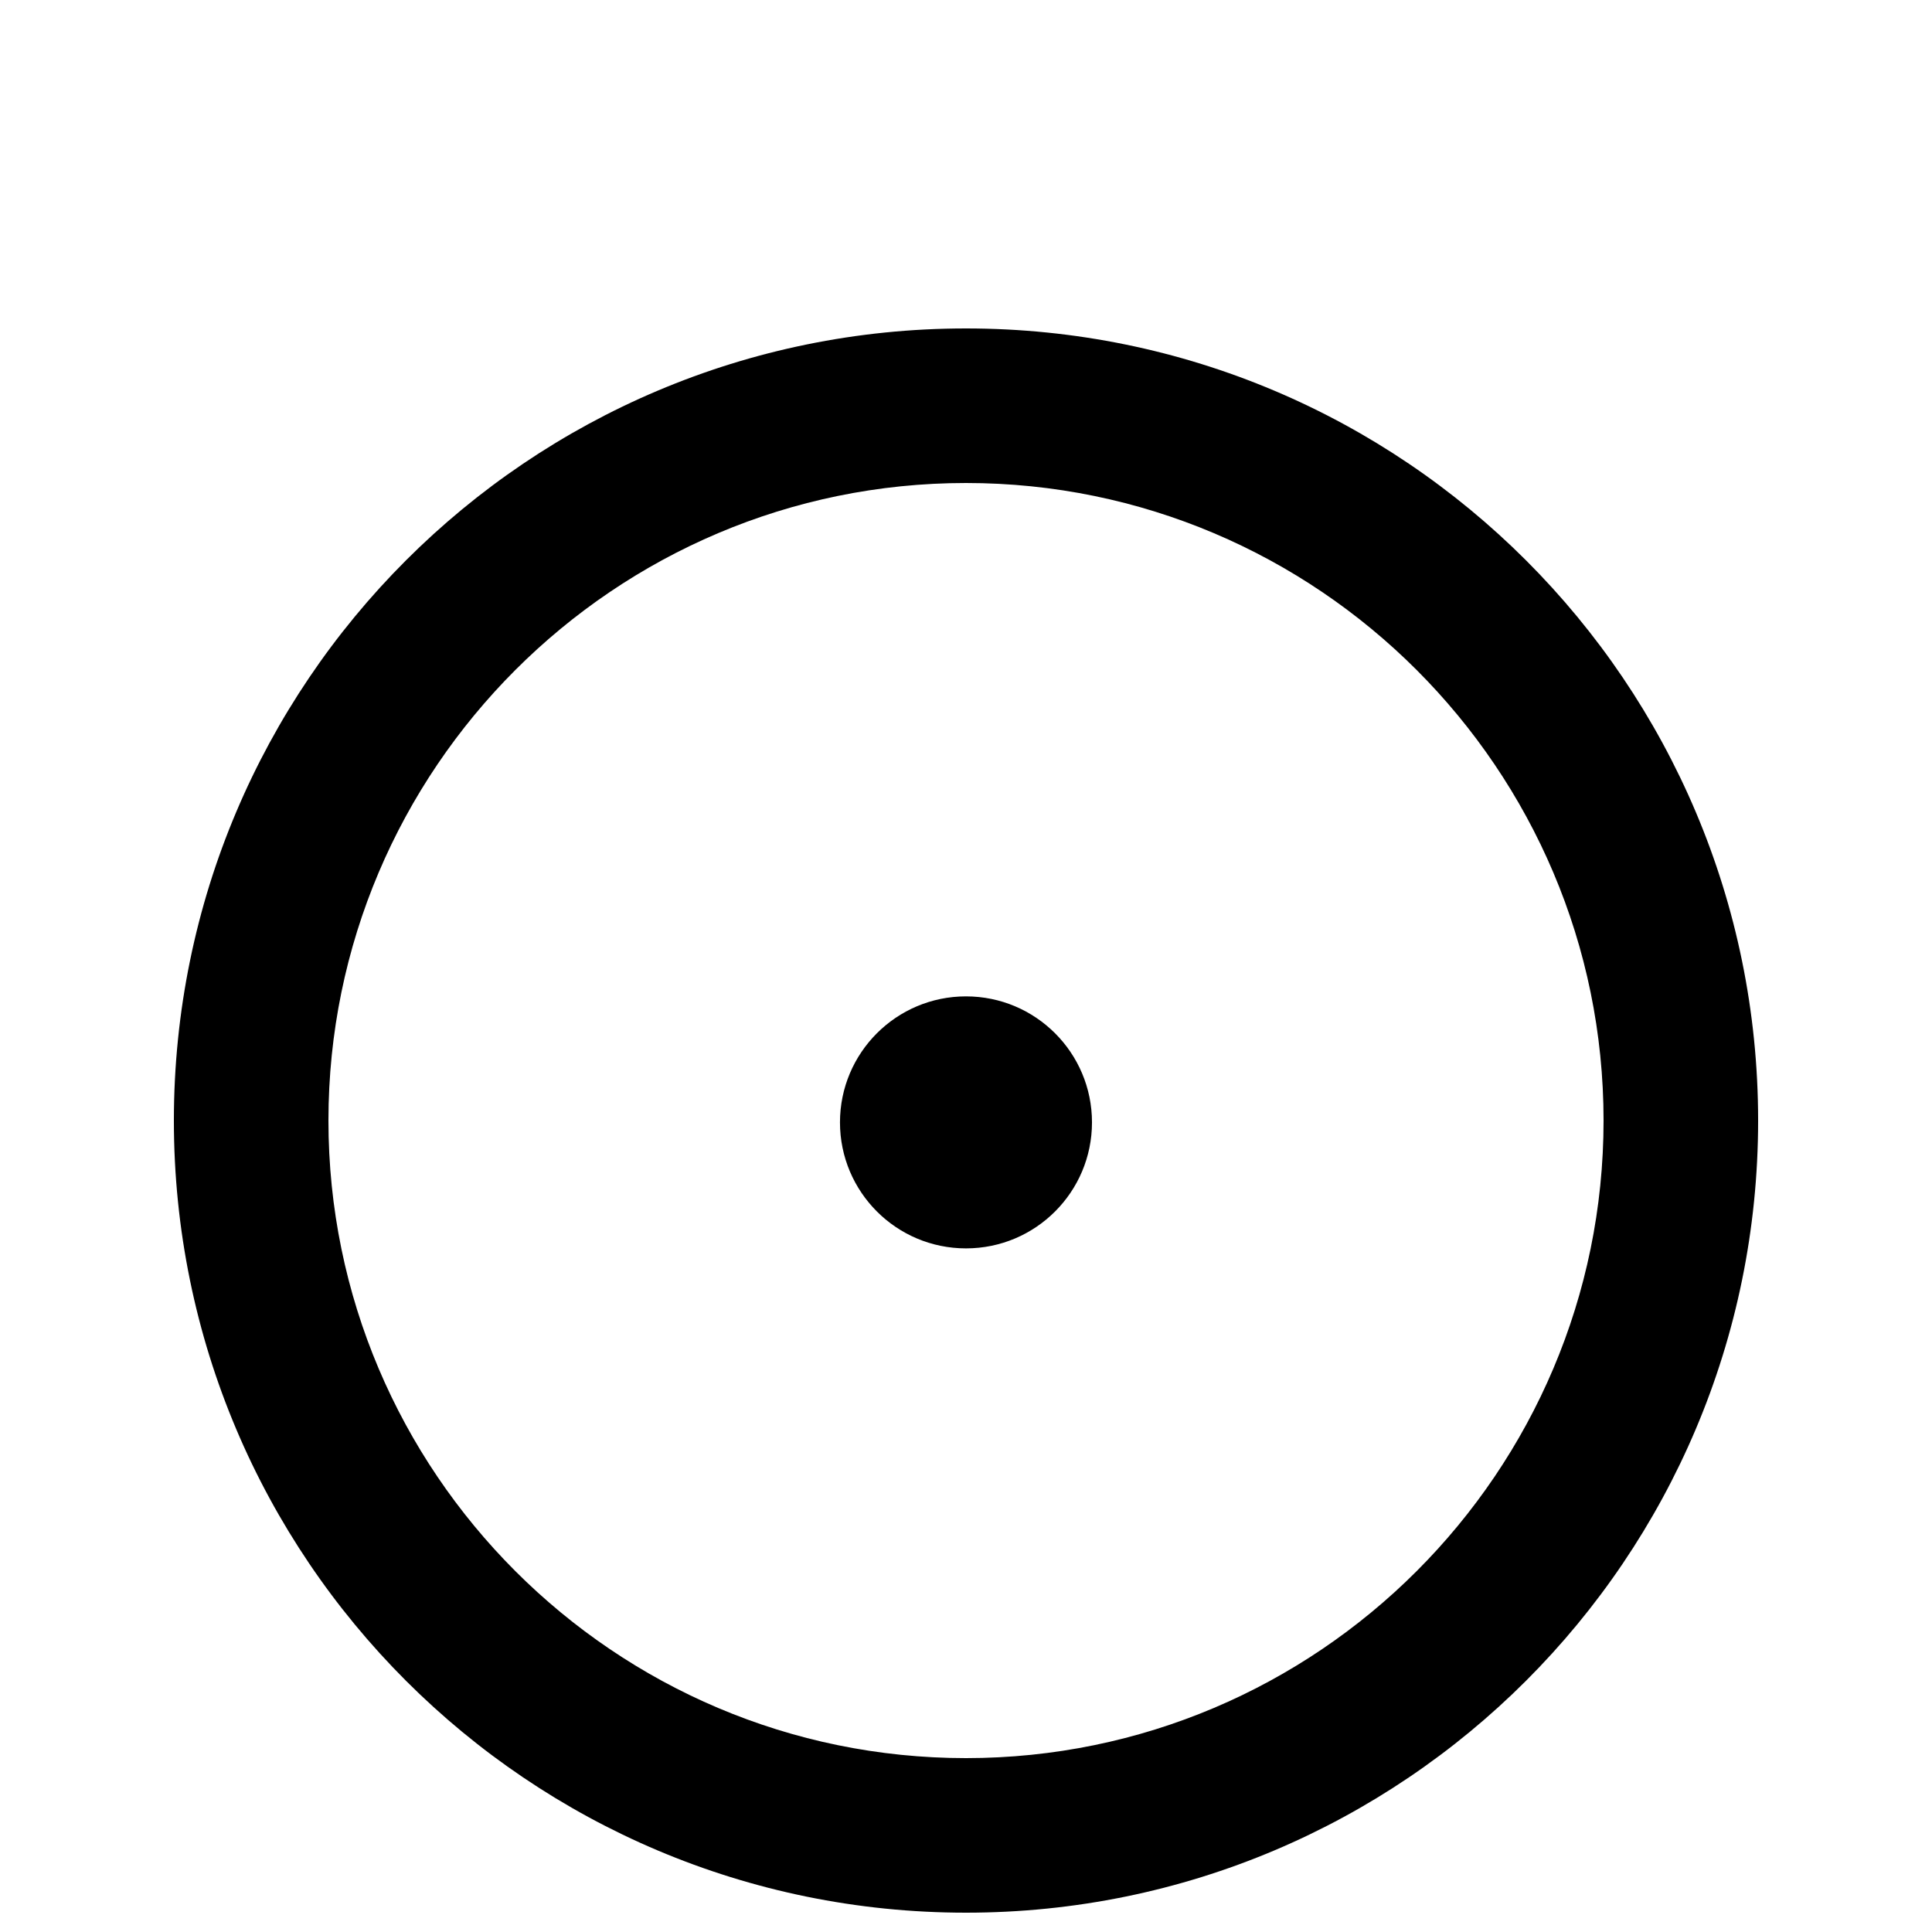 <svg xmlns="http://www.w3.org/2000/svg" xmlns:xlink="http://www.w3.org/1999/xlink" version="1.1" id="Neutral" x="0px" y="0px" width="100px" height="100px" viewBox="0 0 100 100" enable-background="new 0 0 100 100" xml:space="preserve">
<g id="Head_41_">
	<path d="M50,25c18.196,0,33,14.804,33,33S68.196,91,50,91S17,76.196,17,58S31.804,25,50,25 M50,17C27.356,17,9,35.355,9,58   s18.356,41,41,41s41-18.355,41-41S72.644,17,50,17L50,17z"/>
</g>
<circle id="Dot" fill-rule="evenodd" clip-rule="evenodd" cx="49.999" cy="58.094" r="6.522"/>
</svg>